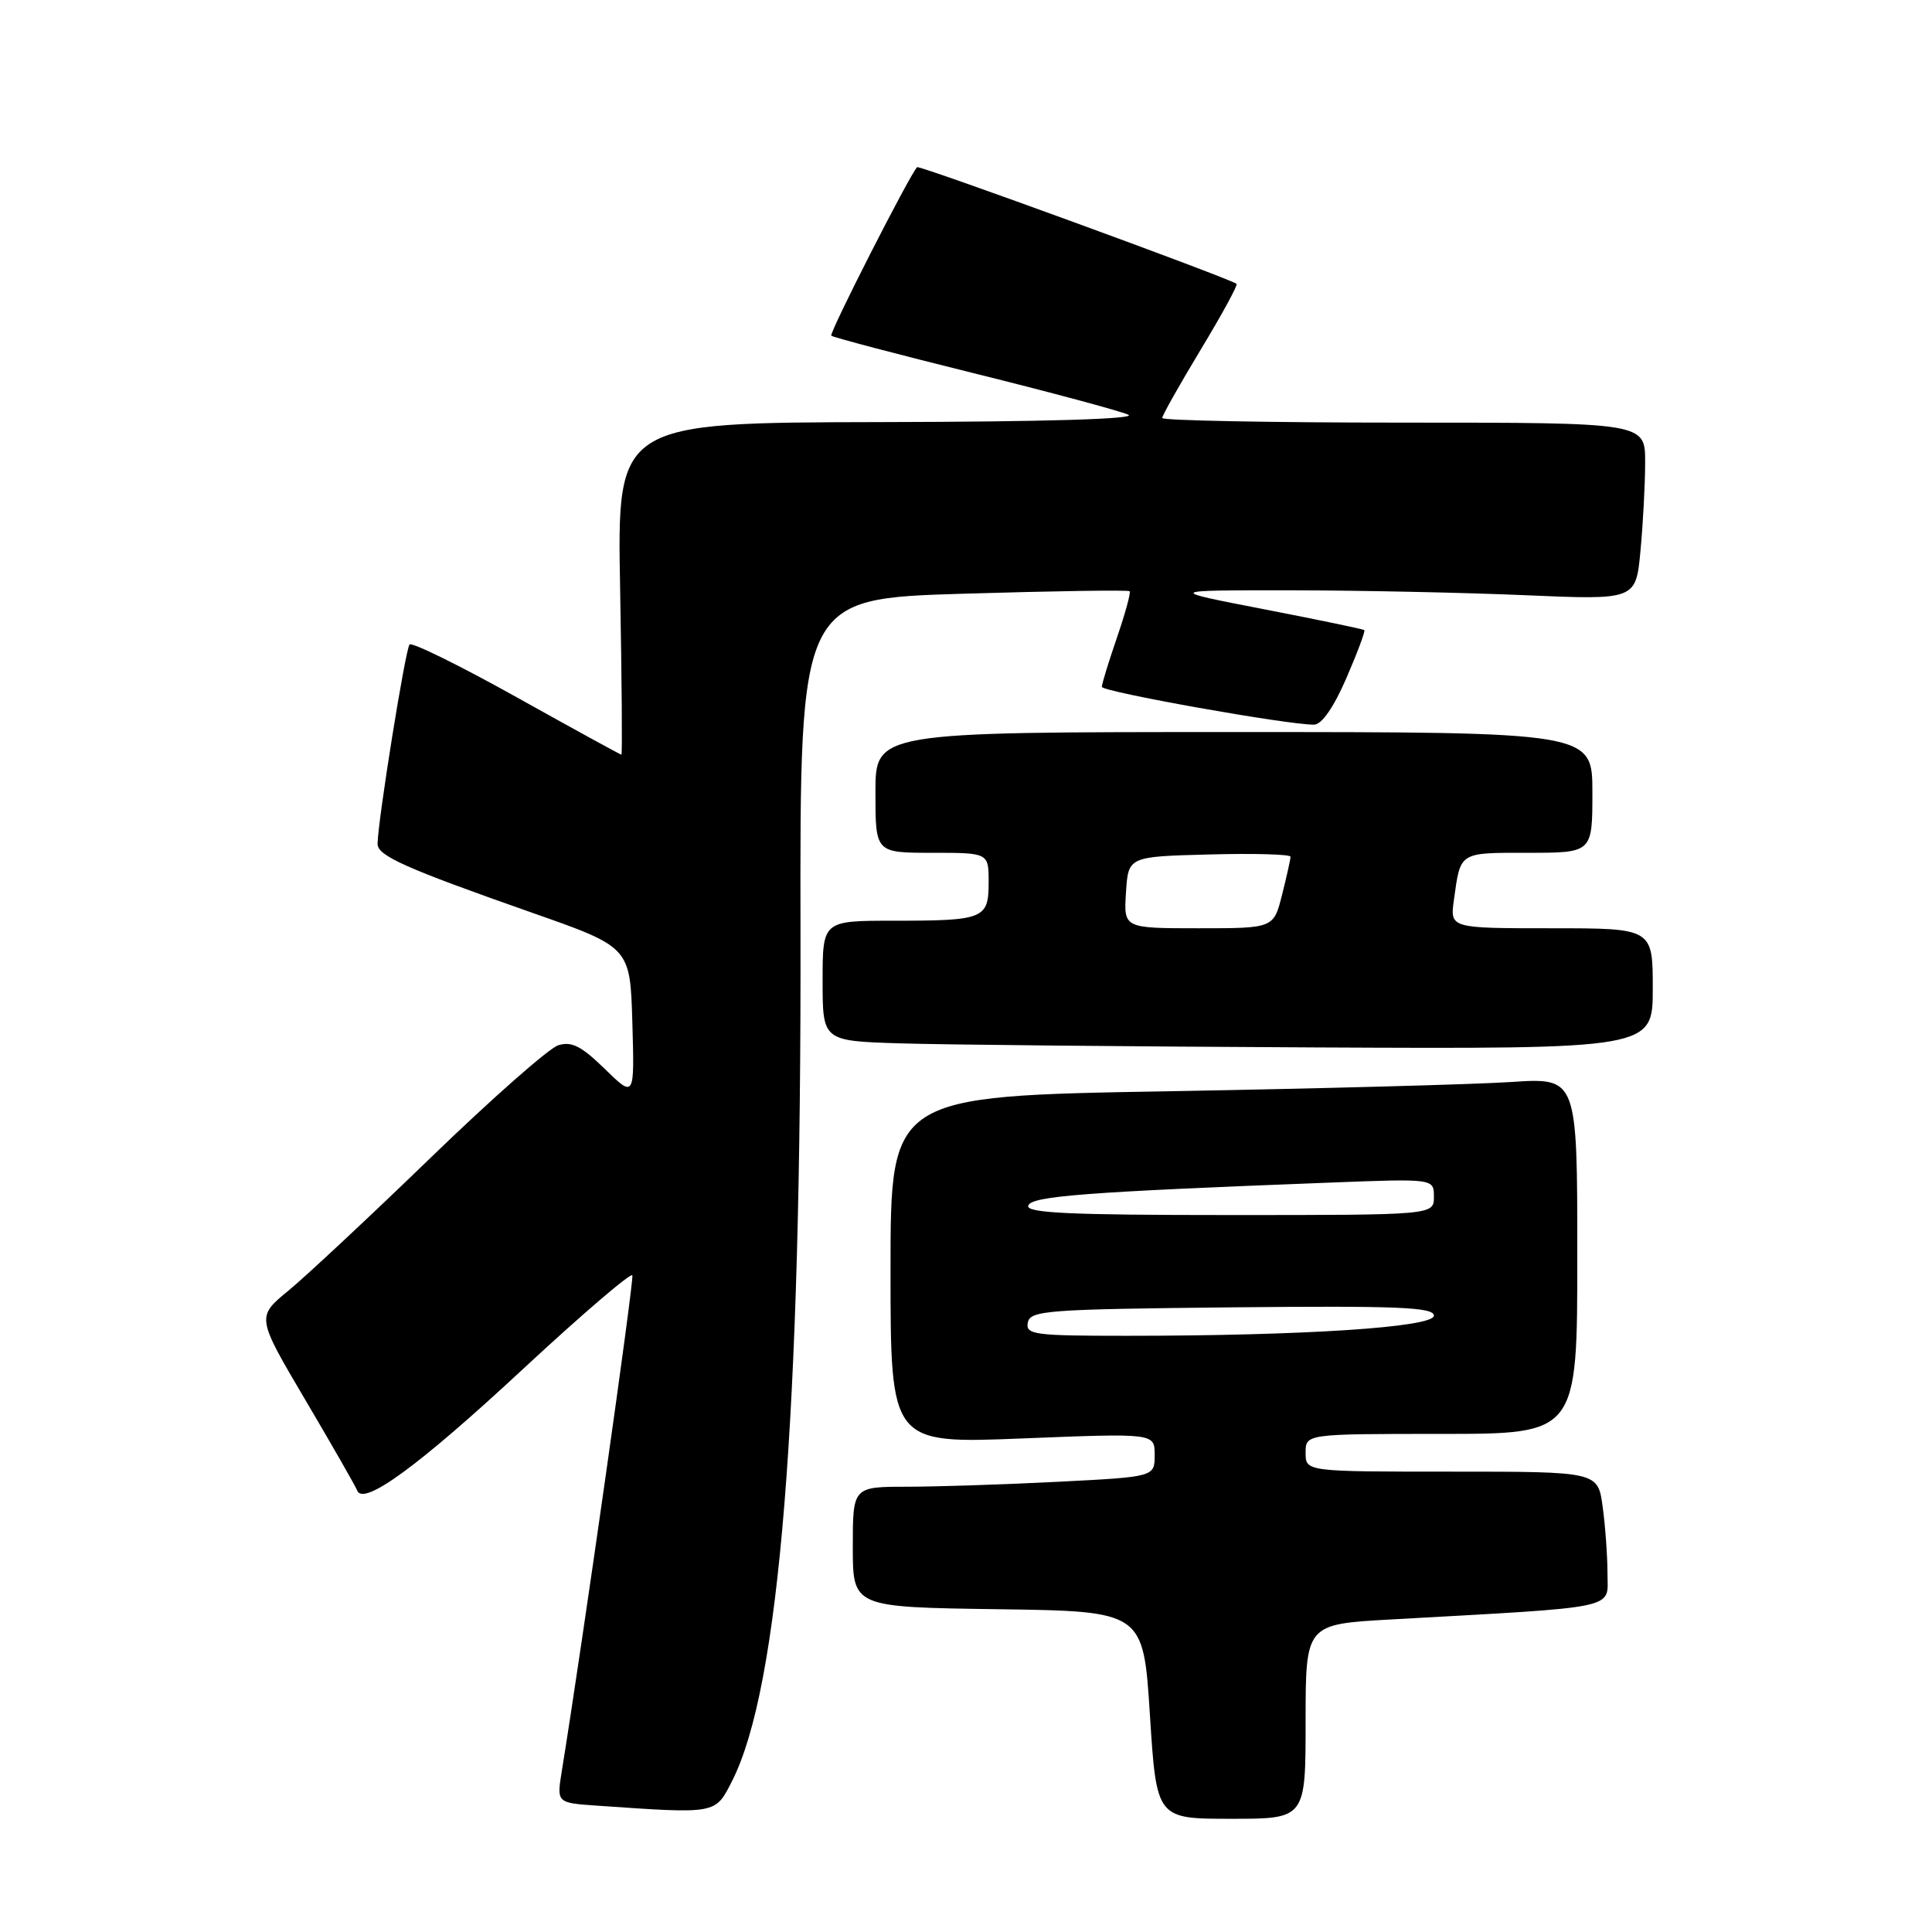 <?xml version="1.0" encoding="UTF-8" standalone="no"?>
<!DOCTYPE svg PUBLIC "-//W3C//DTD SVG 1.1//EN" "http://www.w3.org/Graphics/SVG/1.1/DTD/svg11.dtd" >
<svg xmlns="http://www.w3.org/2000/svg" xmlns:xlink="http://www.w3.org/1999/xlink" version="1.1" viewBox="0 0 256 256">
 <g >
 <path fill="currentColor"
d=" M 173.00 228.11 C 173.00 215.22 173.00 215.22 184.25 214.59 C 215.02 212.87 213.00 213.29 213.00 208.53 C 213.00 206.19 212.71 202.19 212.36 199.64 C 211.73 195.00 211.73 195.00 192.36 195.00 C 173.00 195.00 173.00 195.00 173.00 192.50 C 173.00 190.00 173.00 190.00 191.00 190.00 C 209.00 190.00 209.00 190.00 209.00 166.39 C 209.00 142.79 209.00 142.79 200.25 143.37 C 195.44 143.69 174.96 144.24 154.75 144.60 C 118.00 145.23 118.00 145.23 118.00 168.27 C 118.00 191.30 118.00 191.30 135.50 190.60 C 153.00 189.90 153.00 189.90 153.00 192.79 C 153.00 195.69 153.00 195.69 140.25 196.34 C 133.24 196.70 124.24 196.99 120.25 197.00 C 113.00 197.00 113.00 197.00 113.00 204.98 C 113.00 212.96 113.00 212.96 132.25 213.23 C 151.50 213.50 151.50 213.50 152.37 227.25 C 153.25 241.00 153.25 241.00 163.12 241.00 C 173.00 241.00 173.00 241.00 173.00 228.11 Z  M 96.99 236.02 C 103.30 223.65 106.19 187.86 106.07 123.41 C 105.99 79.32 105.99 79.32 127.67 78.67 C 139.59 78.31 149.50 78.16 149.68 78.34 C 149.86 78.52 149.10 81.29 148.00 84.49 C 146.90 87.69 146.00 90.62 146.00 91.01 C 146.00 91.66 170.67 96.06 174.12 96.02 C 175.14 96.01 176.72 93.73 178.40 89.86 C 179.86 86.49 180.93 83.62 180.78 83.49 C 180.63 83.36 174.65 82.12 167.50 80.73 C 154.50 78.21 154.50 78.21 171.00 78.22 C 180.07 78.23 194.08 78.52 202.13 78.87 C 216.76 79.50 216.76 79.50 217.37 73.00 C 217.71 69.42 217.99 64.14 217.99 61.25 C 218.00 56.00 218.00 56.00 186.00 56.00 C 168.40 56.00 154.00 55.72 154.00 55.39 C 154.00 55.05 156.30 50.97 159.10 46.33 C 161.91 41.68 164.05 37.76 163.85 37.61 C 162.83 36.84 121.81 21.86 121.52 22.15 C 120.51 23.20 109.83 44.17 110.15 44.48 C 110.36 44.69 118.85 46.93 129.01 49.45 C 139.18 51.97 148.40 54.45 149.50 54.95 C 150.76 55.52 138.51 55.89 116.63 55.93 C 81.76 56.00 81.76 56.00 82.17 78.00 C 82.39 90.10 82.47 100.00 82.34 100.00 C 82.21 100.00 75.97 96.58 68.48 92.40 C 60.99 88.22 54.60 85.07 54.27 85.40 C 53.73 85.94 50.09 108.59 50.03 111.80 C 49.99 113.39 53.68 115.03 70.50 120.94 C 83.50 125.50 83.50 125.50 83.79 135.49 C 84.08 145.48 84.08 145.48 80.14 141.64 C 77.03 138.60 75.74 137.95 73.96 138.51 C 72.73 138.90 65.14 145.59 57.11 153.36 C 49.07 161.14 40.58 169.07 38.24 171.00 C 33.97 174.50 33.97 174.50 40.46 185.50 C 44.03 191.55 47.12 196.95 47.33 197.50 C 48.14 199.61 55.50 194.23 69.25 181.45 C 77.09 174.17 83.63 168.57 83.79 168.99 C 84.03 169.62 77.17 217.84 74.44 234.69 C 73.76 238.89 73.76 238.89 79.13 239.26 C 95.03 240.36 94.75 240.41 96.99 236.02 Z  M 219.00 131.00 C 219.00 123.00 219.00 123.00 205.56 123.00 C 192.13 123.00 192.13 123.00 192.65 119.25 C 193.54 112.83 193.27 113.00 202.47 113.00 C 211.00 113.00 211.00 113.00 211.00 105.00 C 211.00 97.00 211.00 97.00 163.50 97.00 C 116.00 97.00 116.00 97.00 116.00 105.00 C 116.00 113.00 116.00 113.00 123.50 113.00 C 131.00 113.00 131.00 113.00 131.00 116.89 C 131.00 121.76 130.40 122.00 118.42 122.00 C 109.00 122.00 109.00 122.00 109.00 129.97 C 109.00 137.93 109.00 137.93 119.25 138.25 C 124.89 138.43 149.64 138.67 174.25 138.79 C 219.00 139.00 219.00 139.00 219.00 131.00 Z  M 136.19 175.25 C 136.50 173.64 138.72 173.48 163.26 173.23 C 185.28 173.01 190.00 173.21 190.00 174.33 C 190.00 175.87 172.80 177.00 149.27 177.00 C 137.03 177.00 135.88 176.85 136.19 175.25 Z  M 136.25 159.75 C 136.66 158.49 143.84 157.94 176.25 156.70 C 190.00 156.17 190.00 156.17 190.00 158.58 C 190.00 161.00 190.00 161.00 162.92 161.00 C 141.70 161.00 135.92 160.73 136.25 159.75 Z  M 149.20 118.25 C 149.50 113.50 149.50 113.50 160.25 113.22 C 166.16 113.06 171.00 113.20 171.00 113.52 C 171.00 113.85 170.50 116.11 169.88 118.56 C 168.76 123.00 168.76 123.00 158.83 123.00 C 148.89 123.00 148.89 123.00 149.20 118.25 Z "/>
</g>
</svg>